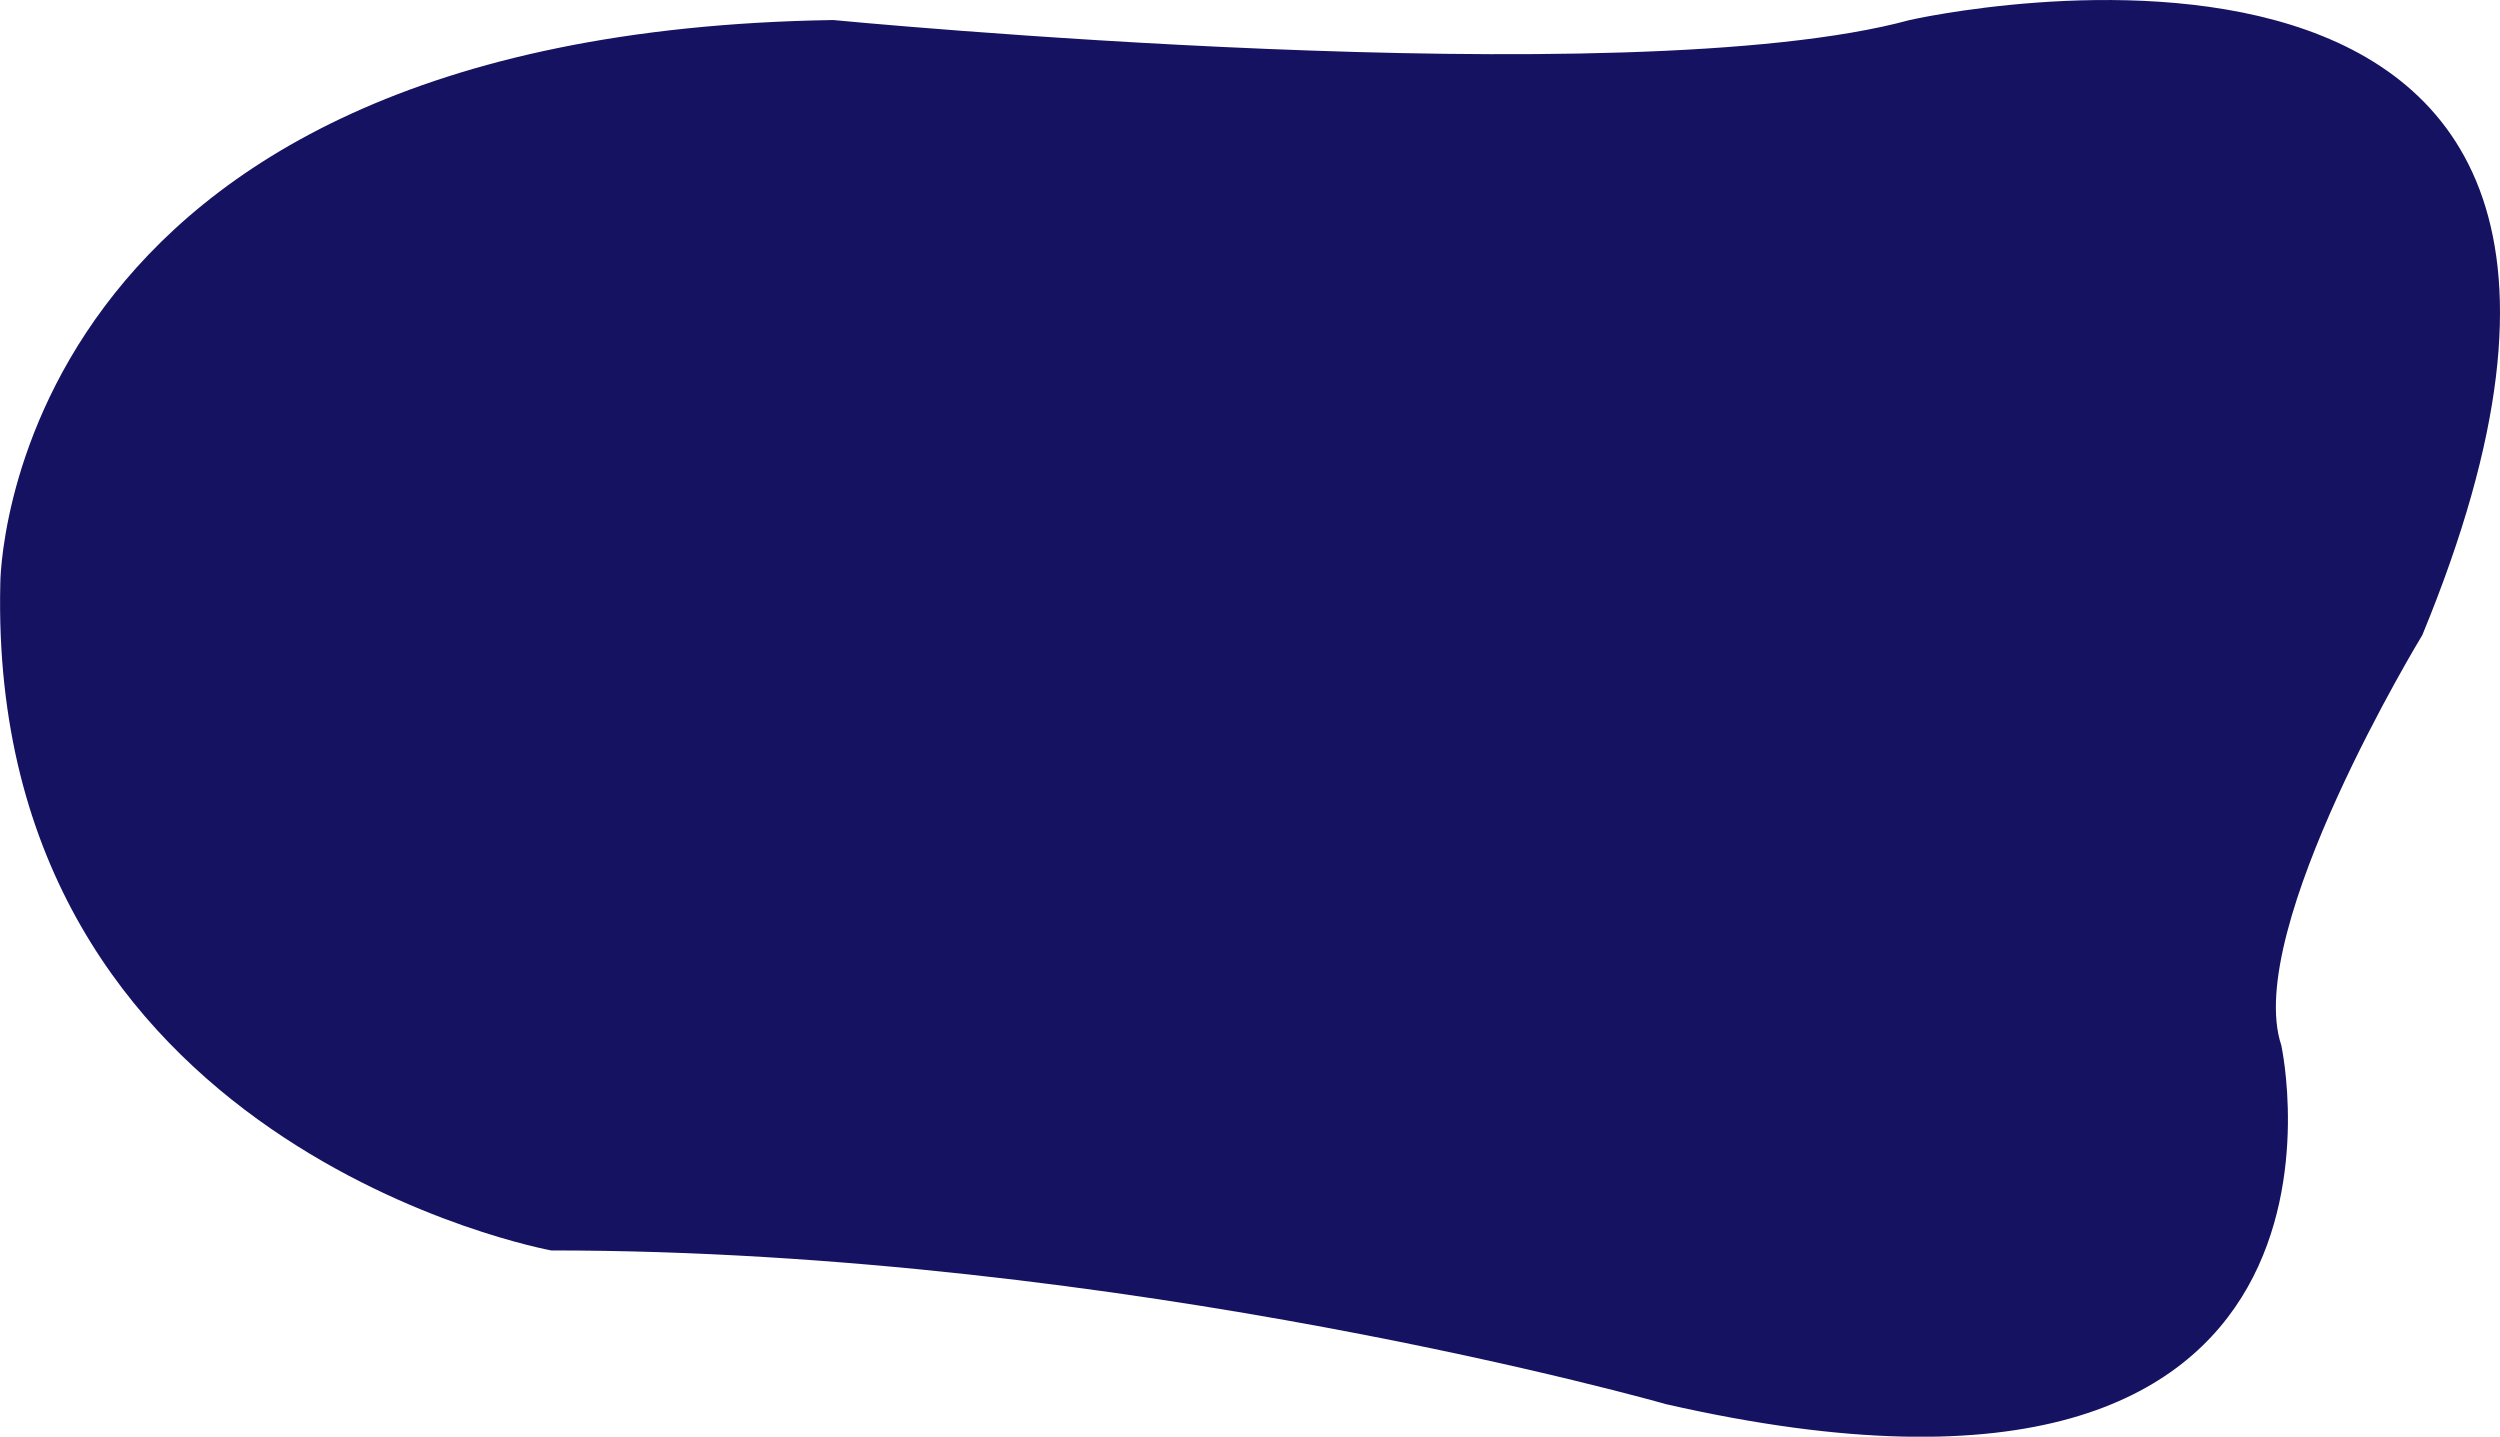 <svg id="Layer_3" data-name="Layer 3" xmlns="http://www.w3.org/2000/svg" viewBox="0 0 598.95 344.2"><defs><style>.cls-1{fill:#151261;}</style></defs><title>22</title><path class="cls-1" d="M611.67,204.19s190.35,18.42,257.9,0c0,0,202.63-46.06,122.81,147.37,0,0-43,70.61-33.78,98.25,0,0,27.64,125.88-147.37,86,0,0-129-36.84-267.11-36.84,0,0-135.09-24.56-132-159.65C412.1,339.28,412.1,207.26,611.67,204.19Z" transform="translate(-412.05 -199.39)"/></svg>